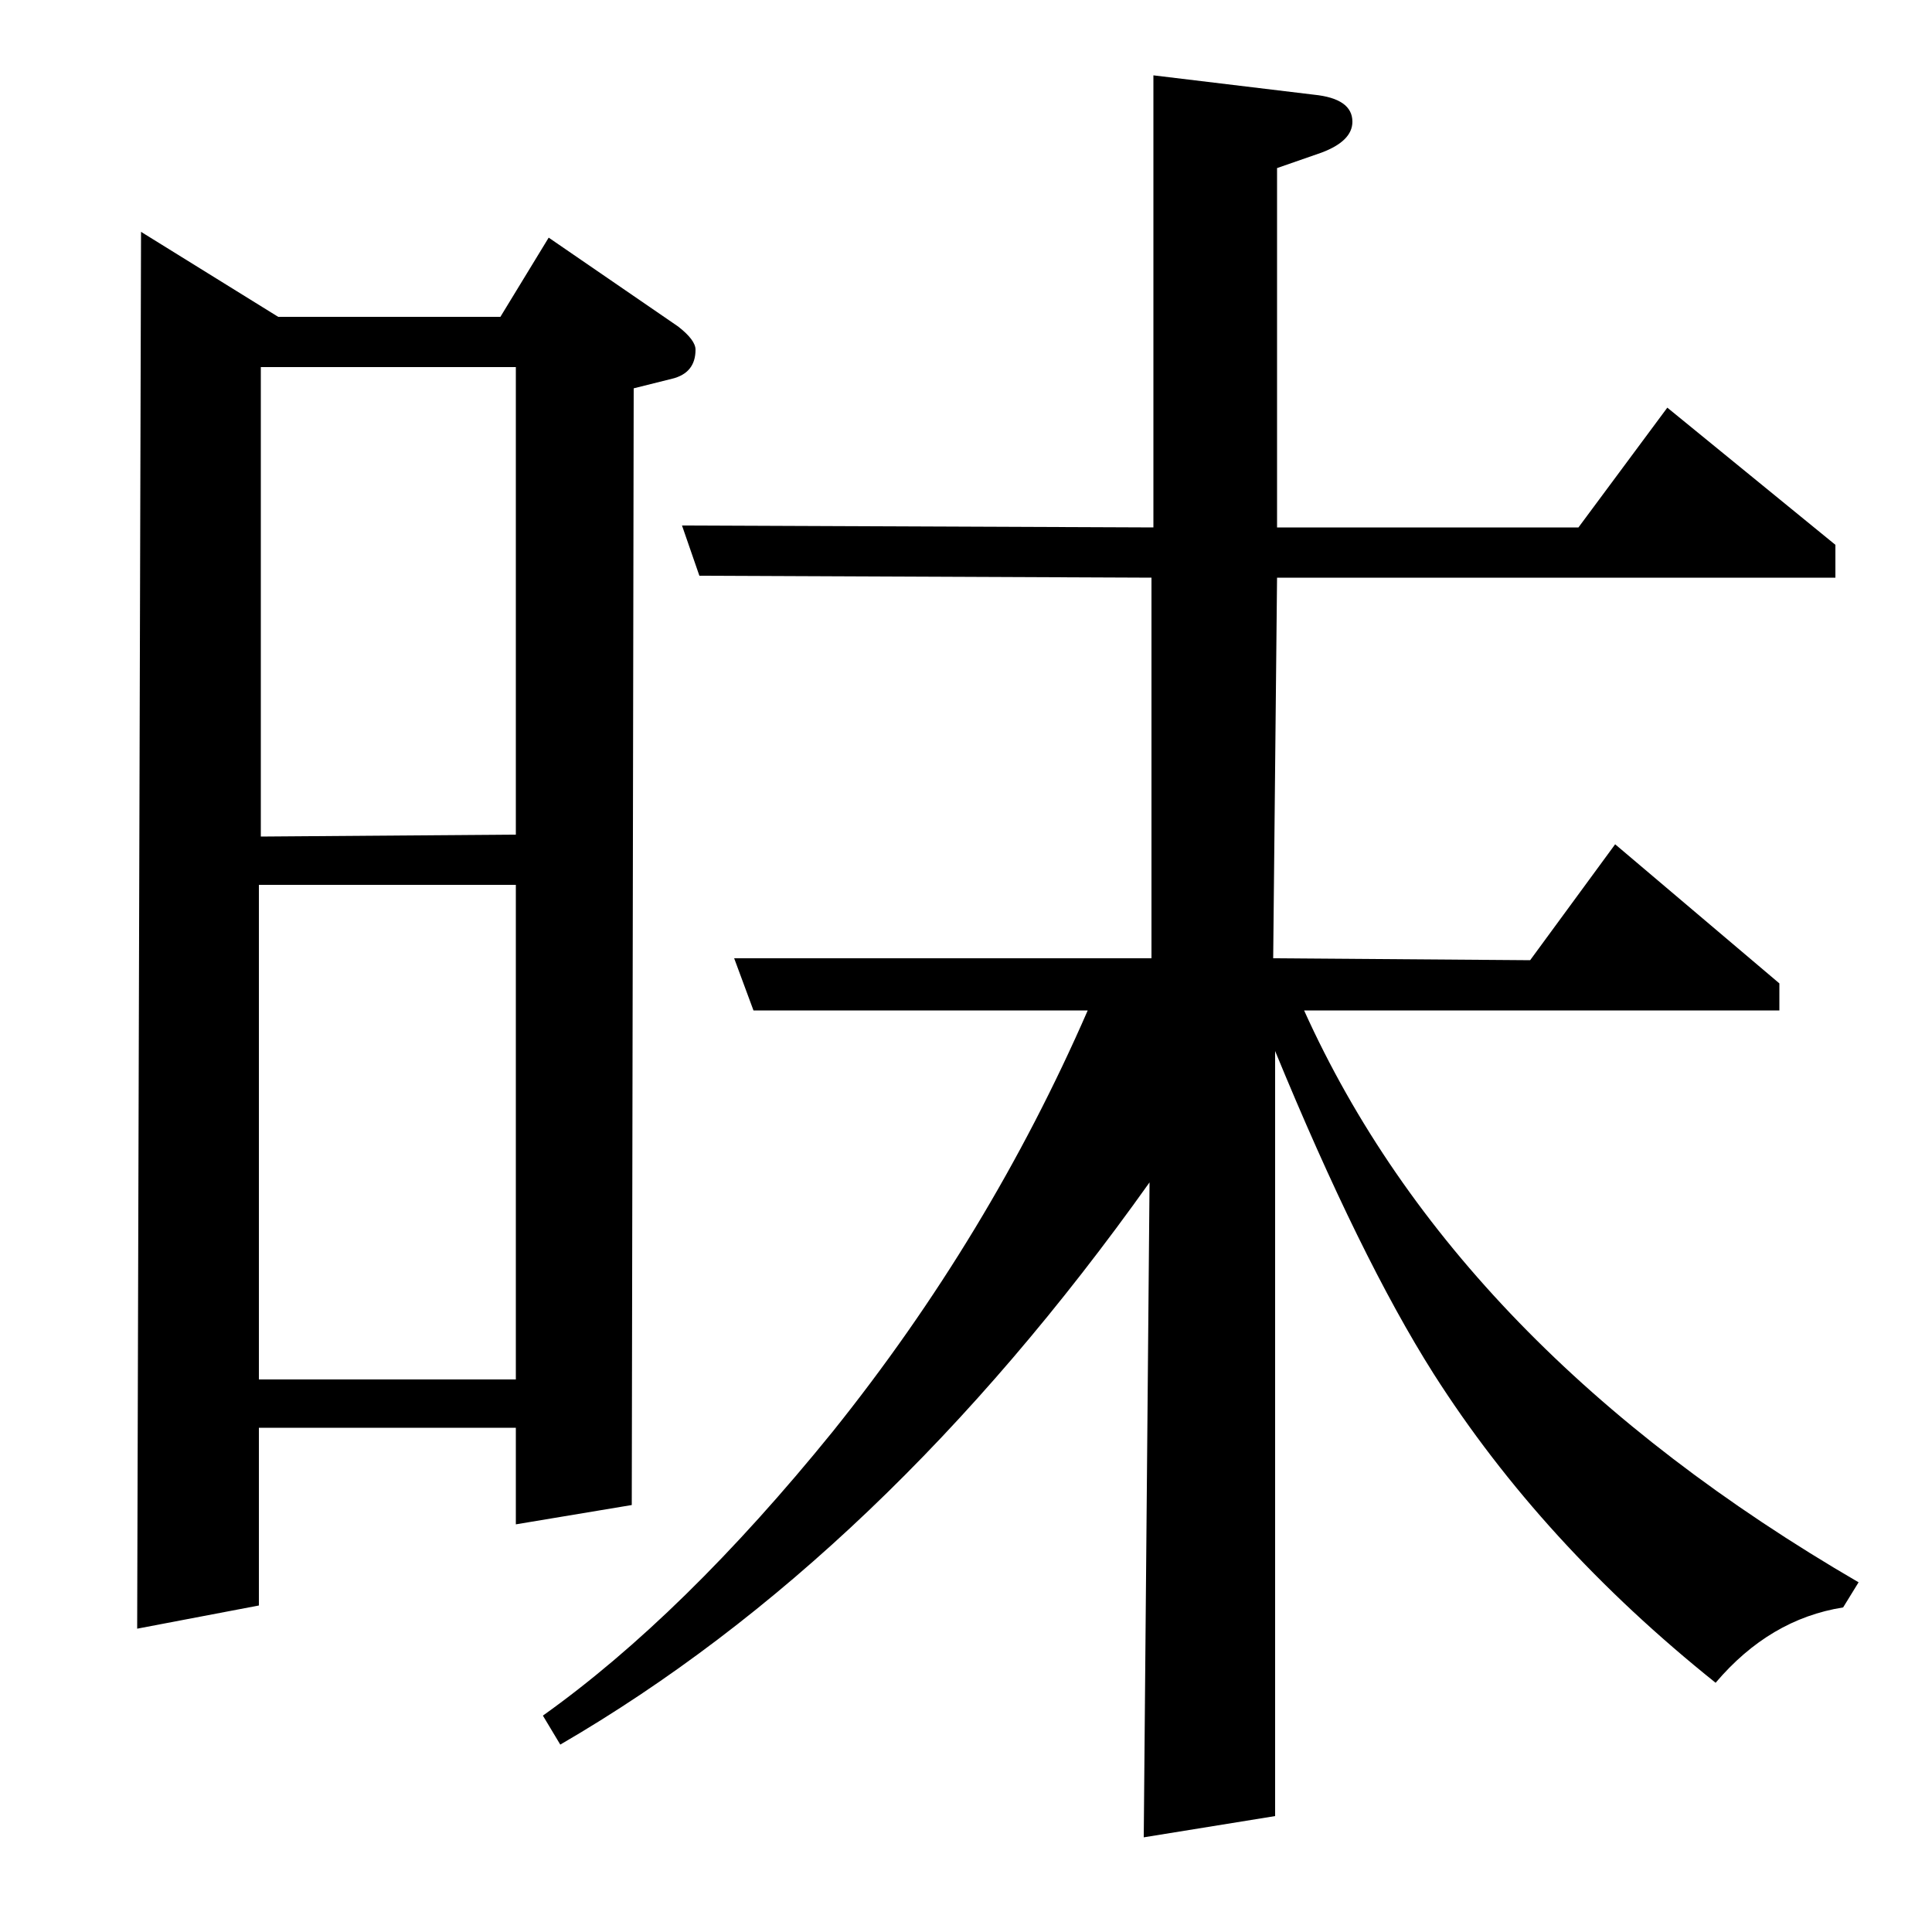 <?xml version="1.0" standalone="no"?>
<!DOCTYPE svg PUBLIC "-//W3C//DTD SVG 1.1//EN" "http://www.w3.org/Graphics/SVG/1.1/DTD/svg11.dtd" >
<svg xmlns="http://www.w3.org/2000/svg" xmlns:xlink="http://www.w3.org/1999/xlink" version="1.1" viewBox="0 -120 1000 1000">
  <g transform="matrix(1 0 0 -1 0 880)">
   <path fill="currentColor"
d="M71 157l2 723l71 -44h115l25 41l67 -46q9 -7 9 -12q0 -12 -12 -15l-20 -5l-1 -578l-60 -10v50h-133v-92zM134 286h133v256h-133v-256zM135 567l132 1v242h-132v-243zM281 112q73 52 150 147q81 101 132 218h-173l-10 27h216v197l-234 1l-9 26l244 -1v234l83 -10
q20 -2 20 -14q0 -10 -16 -16l-23 -8v-186h156l46 62l87 -71v-17h-289l-2 -197l133 -1l44 60l85 -72v-14h-246q79 -175 287 -296l-8 -13q-38 -6 -66 -39q-90 72 -146 160q-38 60 -82 167v-396l-68 -11l3 339q-138 -194 -305 -291z" />
  </g>

</svg>
